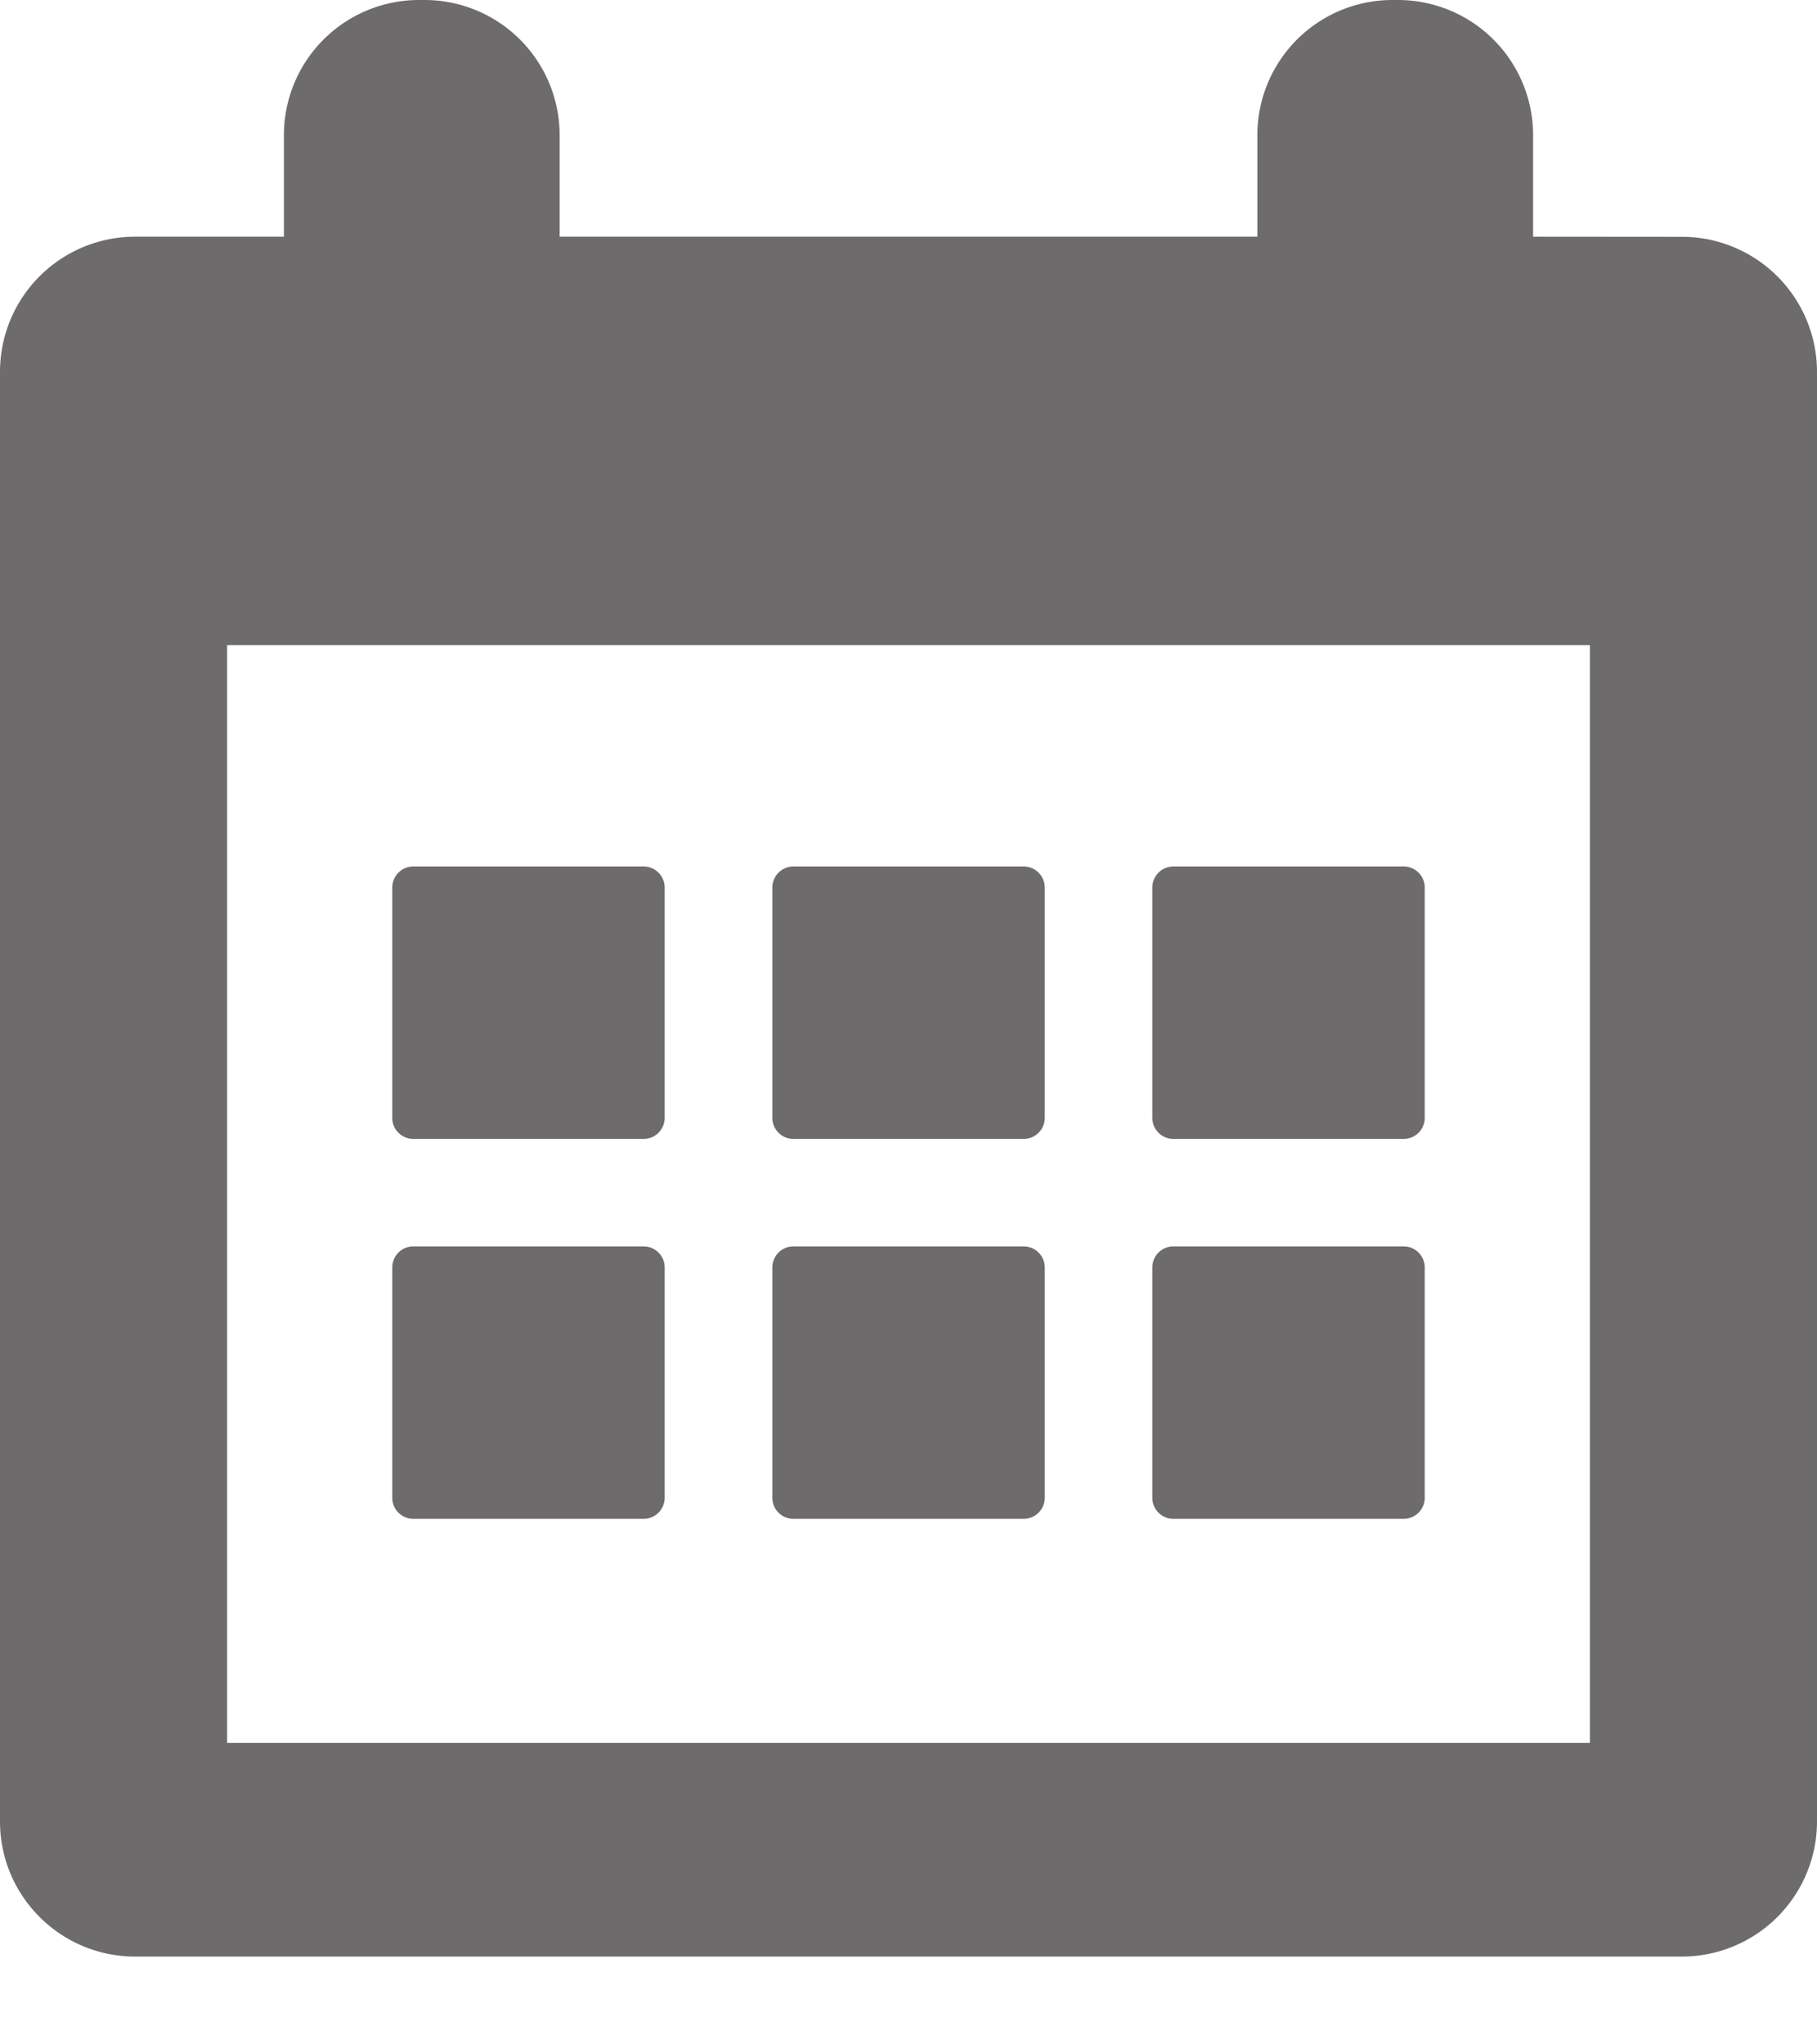 <svg xmlns="http://www.w3.org/2000/svg" width="16" height="18" viewBox="0 0 16 18"><g><g><g><g><g><path fill="#6e6b6d" d="M14 15.346H2V5.68h12zm-.5-13.262V1.19A1.19 1.19 0 0 0 12.31 0h-.048a1.19 1.19 0 0 0-1.19 1.19v.894H4.928V1.19A1.19 1.19 0 0 0 3.739 0H3.69A1.19 1.19 0 0 0 2.5 1.19v.894H1.19A1.19 1.19 0 0 0 0 3.274v12.763c0 .657.533 1.19 1.19 1.19h13.62a1.19 1.19 0 0 0 1.19-1.19V3.275a1.19 1.19 0 0 0-1.19-1.19z"/></g><g><path fill="#6e6b6d" d="M3.64 10.028h2.027a.186.186 0 0 0 .186-.186V7.815a.186.186 0 0 0-.186-.186H3.64a.186.186 0 0 0-.186.186v2.027c0 .103.083.186.186.186z"/></g><g><path fill="#6e6b6d" d="M6.987 10.028h2.026a.186.186 0 0 0 .187-.186V7.815a.186.186 0 0 0-.187-.186H6.987a.186.186 0 0 0-.186.186v2.027c0 .103.083.186.186.186z"/></g><g><path fill="#6e6b6d" d="M10.333 10.028h2.027a.186.186 0 0 0 .186-.186V7.815a.186.186 0 0 0-.186-.186h-2.027a.186.186 0 0 0-.186.186v2.027c0 .103.083.186.186.186z"/></g><g><path fill="#6e6b6d" d="M3.64 13.373h2.027a.186.186 0 0 0 .186-.186v-2.026a.186.186 0 0 0-.186-.187H3.64a.186.186 0 0 0-.186.187v2.026c0 .103.083.186.186.186z"/></g><g><path fill="#6e6b6d" d="M6.987 13.373h2.026a.186.186 0 0 0 .187-.186v-2.026a.186.186 0 0 0-.187-.187H6.987a.186.186 0 0 0-.186.187v2.026c0 .103.083.186.186.186z"/></g><g><path fill="#6e6b6d" d="M10.333 13.373h2.027a.186.186 0 0 0 .186-.186v-2.026a.186.186 0 0 0-.186-.187h-2.027a.186.186 0 0 0-.186.187v2.026c0 .103.083.186.186.186z"/></g></g></g></g></g></svg>